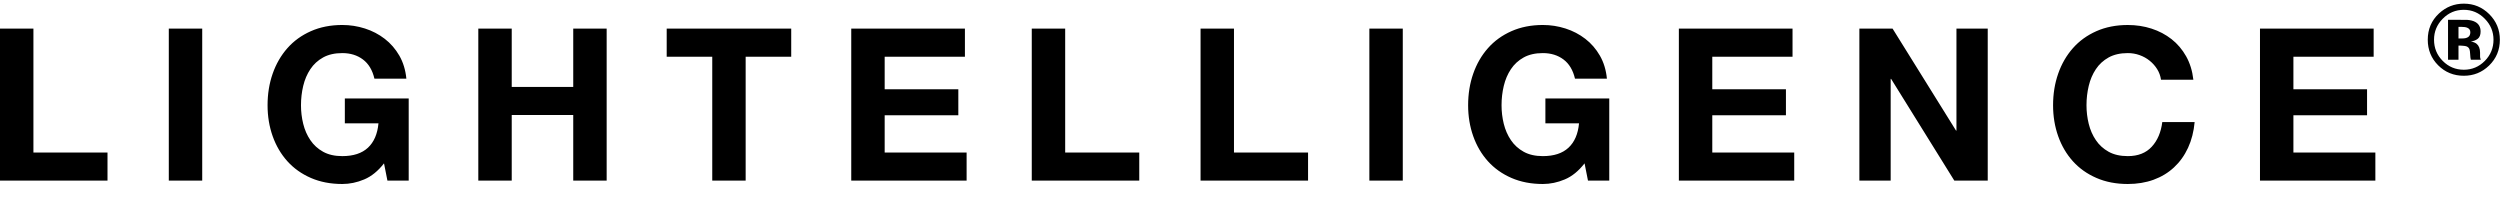 <?xml version="1.0" encoding="UTF-8"?>
<svg width="152px" height="12px" viewBox="0 0 152 12" version="1.1"
     xmlns="http://www.w3.org/2000/svg"
     xmlns:xlink="http://www.w3.org/1999/xlink">
    <path d="M20.811,1.519 C21.285,1.519 21.745,1.591 22.189,1.733 C22.634,1.875 23.035,2.085 23.393,2.361 C23.751,2.637 24.046,2.978 24.28,3.383 C24.513,3.789 24.655,4.255 24.707,4.781 L22.765,4.781 C22.644,4.263 22.412,3.875 22.066,3.616 C21.721,3.357 21.303,3.228 20.811,3.228 C20.353,3.228 19.965,3.317 19.646,3.493 C19.327,3.67 19.068,3.907 18.87,4.205 C18.671,4.503 18.527,4.841 18.436,5.221 C18.345,5.601 18.3,5.993 18.3,6.399 C18.3,6.787 18.345,7.165 18.436,7.531 C18.527,7.898 18.671,8.228 18.87,8.521 C19.068,8.815 19.327,9.05 19.646,9.227 C19.965,9.404 20.353,9.492 20.811,9.492 C21.484,9.492 22.004,9.322 22.371,8.981 C22.737,8.64 22.951,8.146 23.011,7.499 L20.966,7.499 L20.966,5.985 L24.849,5.985 L24.849,10.98 L23.555,10.98 L23.348,9.932 C22.985,10.398 22.584,10.724 22.144,10.909 C21.704,11.095 21.259,11.187 20.811,11.187 C20.103,11.187 19.467,11.065 18.902,10.819 C18.337,10.573 17.86,10.234 17.472,9.803 C17.084,9.371 16.786,8.864 16.579,8.282 C16.372,7.699 16.268,7.072 16.268,6.399 C16.268,5.709 16.372,5.068 16.579,4.477 C16.786,3.886 17.084,3.37 17.472,2.93 C17.86,2.49 18.337,2.145 18.902,1.895 C19.467,1.645 20.103,1.519 20.811,1.519 Z M93.805,1.519 C94.279,1.519 94.739,1.591 95.183,1.733 C95.627,1.875 96.029,2.085 96.387,2.361 C96.745,2.637 97.04,2.978 97.273,3.383 C97.506,3.789 97.649,4.255 97.7,4.781 L95.759,4.781 C95.638,4.263 95.405,3.875 95.06,3.616 C94.715,3.357 94.297,3.228 93.805,3.228 C93.347,3.228 92.959,3.317 92.64,3.493 C92.321,3.67 92.062,3.907 91.864,4.205 C91.665,4.503 91.521,4.841 91.43,5.221 C91.339,5.601 91.294,5.993 91.294,6.399 C91.294,6.787 91.339,7.165 91.43,7.531 C91.521,7.898 91.665,8.228 91.864,8.521 C92.062,8.815 92.321,9.05 92.64,9.227 C92.959,9.404 93.347,9.492 93.805,9.492 C94.478,9.492 94.997,9.322 95.364,8.981 C95.731,8.64 95.945,8.146 96.005,7.499 L93.96,7.499 L93.96,5.985 L97.843,5.985 L97.843,10.98 L96.549,10.98 L96.341,9.932 C95.979,10.398 95.578,10.724 95.138,10.909 C94.698,11.095 94.254,11.187 93.805,11.187 C93.097,11.187 92.461,11.065 91.896,10.819 C91.331,10.573 90.854,10.234 90.466,9.803 C90.077,9.371 89.78,8.864 89.573,8.282 C89.366,7.699 89.262,7.072 89.262,6.399 C89.262,5.709 89.366,5.068 89.573,4.477 C89.78,3.886 90.077,3.37 90.466,2.93 C90.854,2.49 91.331,2.145 91.896,1.895 C92.461,1.645 93.097,1.519 93.805,1.519 Z M129.37,1.52 C129.879,1.52 130.36,1.593 130.813,1.74 C131.266,1.886 131.672,2.1 132.03,2.38 C132.388,2.661 132.683,3.008 132.916,3.422 C133.149,3.836 133.296,4.311 133.356,4.846 L131.389,4.846 C131.355,4.613 131.277,4.399 131.156,4.205 C131.035,4.011 130.884,3.841 130.703,3.694 C130.522,3.547 130.317,3.433 130.088,3.351 C129.86,3.269 129.62,3.228 129.37,3.228 C128.913,3.228 128.524,3.317 128.205,3.493 C127.886,3.67 127.627,3.907 127.429,4.205 C127.23,4.503 127.086,4.841 126.995,5.221 C126.904,5.601 126.859,5.993 126.859,6.399 C126.859,6.787 126.904,7.165 126.995,7.531 C127.086,7.898 127.23,8.228 127.429,8.521 C127.627,8.815 127.886,9.05 128.205,9.227 C128.524,9.404 128.913,9.492 129.37,9.492 C129.991,9.492 130.476,9.302 130.826,8.922 C131.176,8.543 131.389,8.042 131.467,7.421 L133.434,7.421 C133.382,7.999 133.248,8.521 133.033,8.987 C132.817,9.453 132.532,9.85 132.178,10.178 C131.825,10.506 131.411,10.756 130.936,10.929 C130.461,11.101 129.939,11.187 129.37,11.187 C128.662,11.187 128.026,11.065 127.461,10.818 C126.896,10.573 126.419,10.234 126.031,9.803 C125.643,9.371 125.345,8.864 125.138,8.282 C124.931,7.699 124.827,7.072 124.827,6.399 C124.827,5.709 124.931,5.068 125.138,4.477 C125.345,3.886 125.643,3.37 126.031,2.93 C126.419,2.49 126.896,2.145 127.461,1.895 C128.026,1.645 128.662,1.52 129.37,1.52 Z M58.667,1.74 L58.667,3.448 L53.788,3.448 L53.788,5.428 L58.266,5.428 L58.266,7.007 L53.788,7.007 L53.788,9.272 L58.77,9.272 L58.77,10.98 L51.756,10.98 L51.756,1.74 L58.667,1.74 Z M12.295,1.74 L12.295,10.98 L10.263,10.98 L10.263,1.74 L12.295,1.74 Z M31.113,1.74 L31.113,5.286 L34.853,5.286 L34.853,1.74 L36.885,1.74 L36.885,10.98 L34.853,10.98 L34.853,6.994 L31.113,6.994 L31.113,10.98 L29.081,10.98 L29.081,1.74 L31.113,1.74 Z M48.106,1.74 L48.106,3.448 L45.336,3.448 L45.336,10.98 L43.305,10.98 L43.305,3.448 L40.535,3.448 L40.535,1.74 L48.106,1.74 Z M2.032,1.74 L2.032,9.272 L6.536,9.272 L6.536,10.98 L0,10.98 L0,1.74 L2.032,1.74 Z M64.763,1.74 L64.763,9.272 L69.267,9.272 L69.267,10.98 L62.731,10.98 L62.731,1.74 L64.763,1.74 Z M75.026,1.74 L75.026,9.272 L79.53,9.272 L79.53,10.98 L72.994,10.98 L72.994,1.74 L75.026,1.74 Z M85.289,1.74 L85.289,10.98 L83.257,10.98 L83.257,1.74 L85.289,1.74 Z M108.986,1.74 L108.986,3.448 L104.107,3.448 L104.107,5.428 L108.585,5.428 L108.585,7.007 L104.107,7.007 L104.107,9.272 L109.089,9.272 L109.089,10.98 L102.075,10.98 L102.075,1.74 L108.986,1.74 Z M115.069,1.74 L118.926,7.939 L118.952,7.939 L118.952,1.74 L120.854,1.74 L120.854,10.98 L118.822,10.98 L114.978,4.794 L114.953,4.794 L114.953,10.98 L113.05,10.98 L113.05,1.74 L115.069,1.74 Z M144.318,1.74 L144.318,3.448 L139.439,3.448 L139.439,5.428 L143.917,5.428 L143.917,7.007 L139.439,7.007 L139.439,9.272 L144.422,9.272 L144.422,10.98 L137.407,10.98 L137.407,1.74 L144.318,1.74 Z M149.801,0.222 C150.405,0.222 150.921,0.436 151.35,0.864 C151.778,1.293 151.992,1.809 151.992,2.414 C151.992,3.037 151.773,3.561 151.335,3.987 C150.909,4.399 150.397,4.606 149.801,4.606 C149.184,4.606 148.664,4.394 148.242,3.972 C147.82,3.55 147.608,3.031 147.608,2.414 C147.608,1.773 147.837,1.241 148.292,0.817 C148.721,0.42 149.223,0.222 149.801,0.222 Z M149.801,0.597 C149.297,0.597 148.868,0.779 148.513,1.144 C148.164,1.501 147.989,1.924 147.989,2.414 C147.989,2.921 148.167,3.353 148.522,3.708 C148.874,4.062 149.301,4.24 149.801,4.24 C150.298,4.24 150.723,4.061 151.076,3.705 C151.429,3.346 151.605,2.915 151.605,2.414 C151.605,1.926 151.43,1.503 151.079,1.144 C150.724,0.779 150.298,0.597 149.801,0.597 Z M149.516,1.205 C149.817,1.206 149.984,1.207 150.017,1.209 C150.21,1.223 150.369,1.265 150.496,1.334 C150.712,1.453 150.82,1.647 150.82,1.914 C150.82,2.118 150.763,2.266 150.649,2.357 C150.535,2.447 150.395,2.502 150.229,2.52 C150.381,2.551 150.496,2.598 150.574,2.66 C150.716,2.776 150.788,2.957 150.788,3.205 L150.788,3.422 C150.788,3.446 150.789,3.469 150.792,3.493 C150.796,3.517 150.802,3.541 150.81,3.565 L150.832,3.633 L150.226,3.633 C150.206,3.556 150.192,3.444 150.186,3.297 C150.179,3.15 150.165,3.051 150.145,3 C150.114,2.915 150.054,2.855 149.967,2.821 C149.919,2.802 149.847,2.789 149.75,2.783 L149.61,2.774 L149.476,2.774 L149.476,3.633 L148.84,3.633 L148.84,1.203 L149.192,1.204 C149.288,1.204 149.396,1.205 149.516,1.205 Z M149.631,1.632 L149.476,1.632 L149.476,2.337 L149.723,2.337 C149.872,2.337 149.988,2.307 150.071,2.247 C150.154,2.188 150.196,2.092 150.196,1.959 C150.196,1.826 150.13,1.734 150,1.682 C149.912,1.649 149.79,1.632 149.631,1.632 Z"></path>
</svg>
